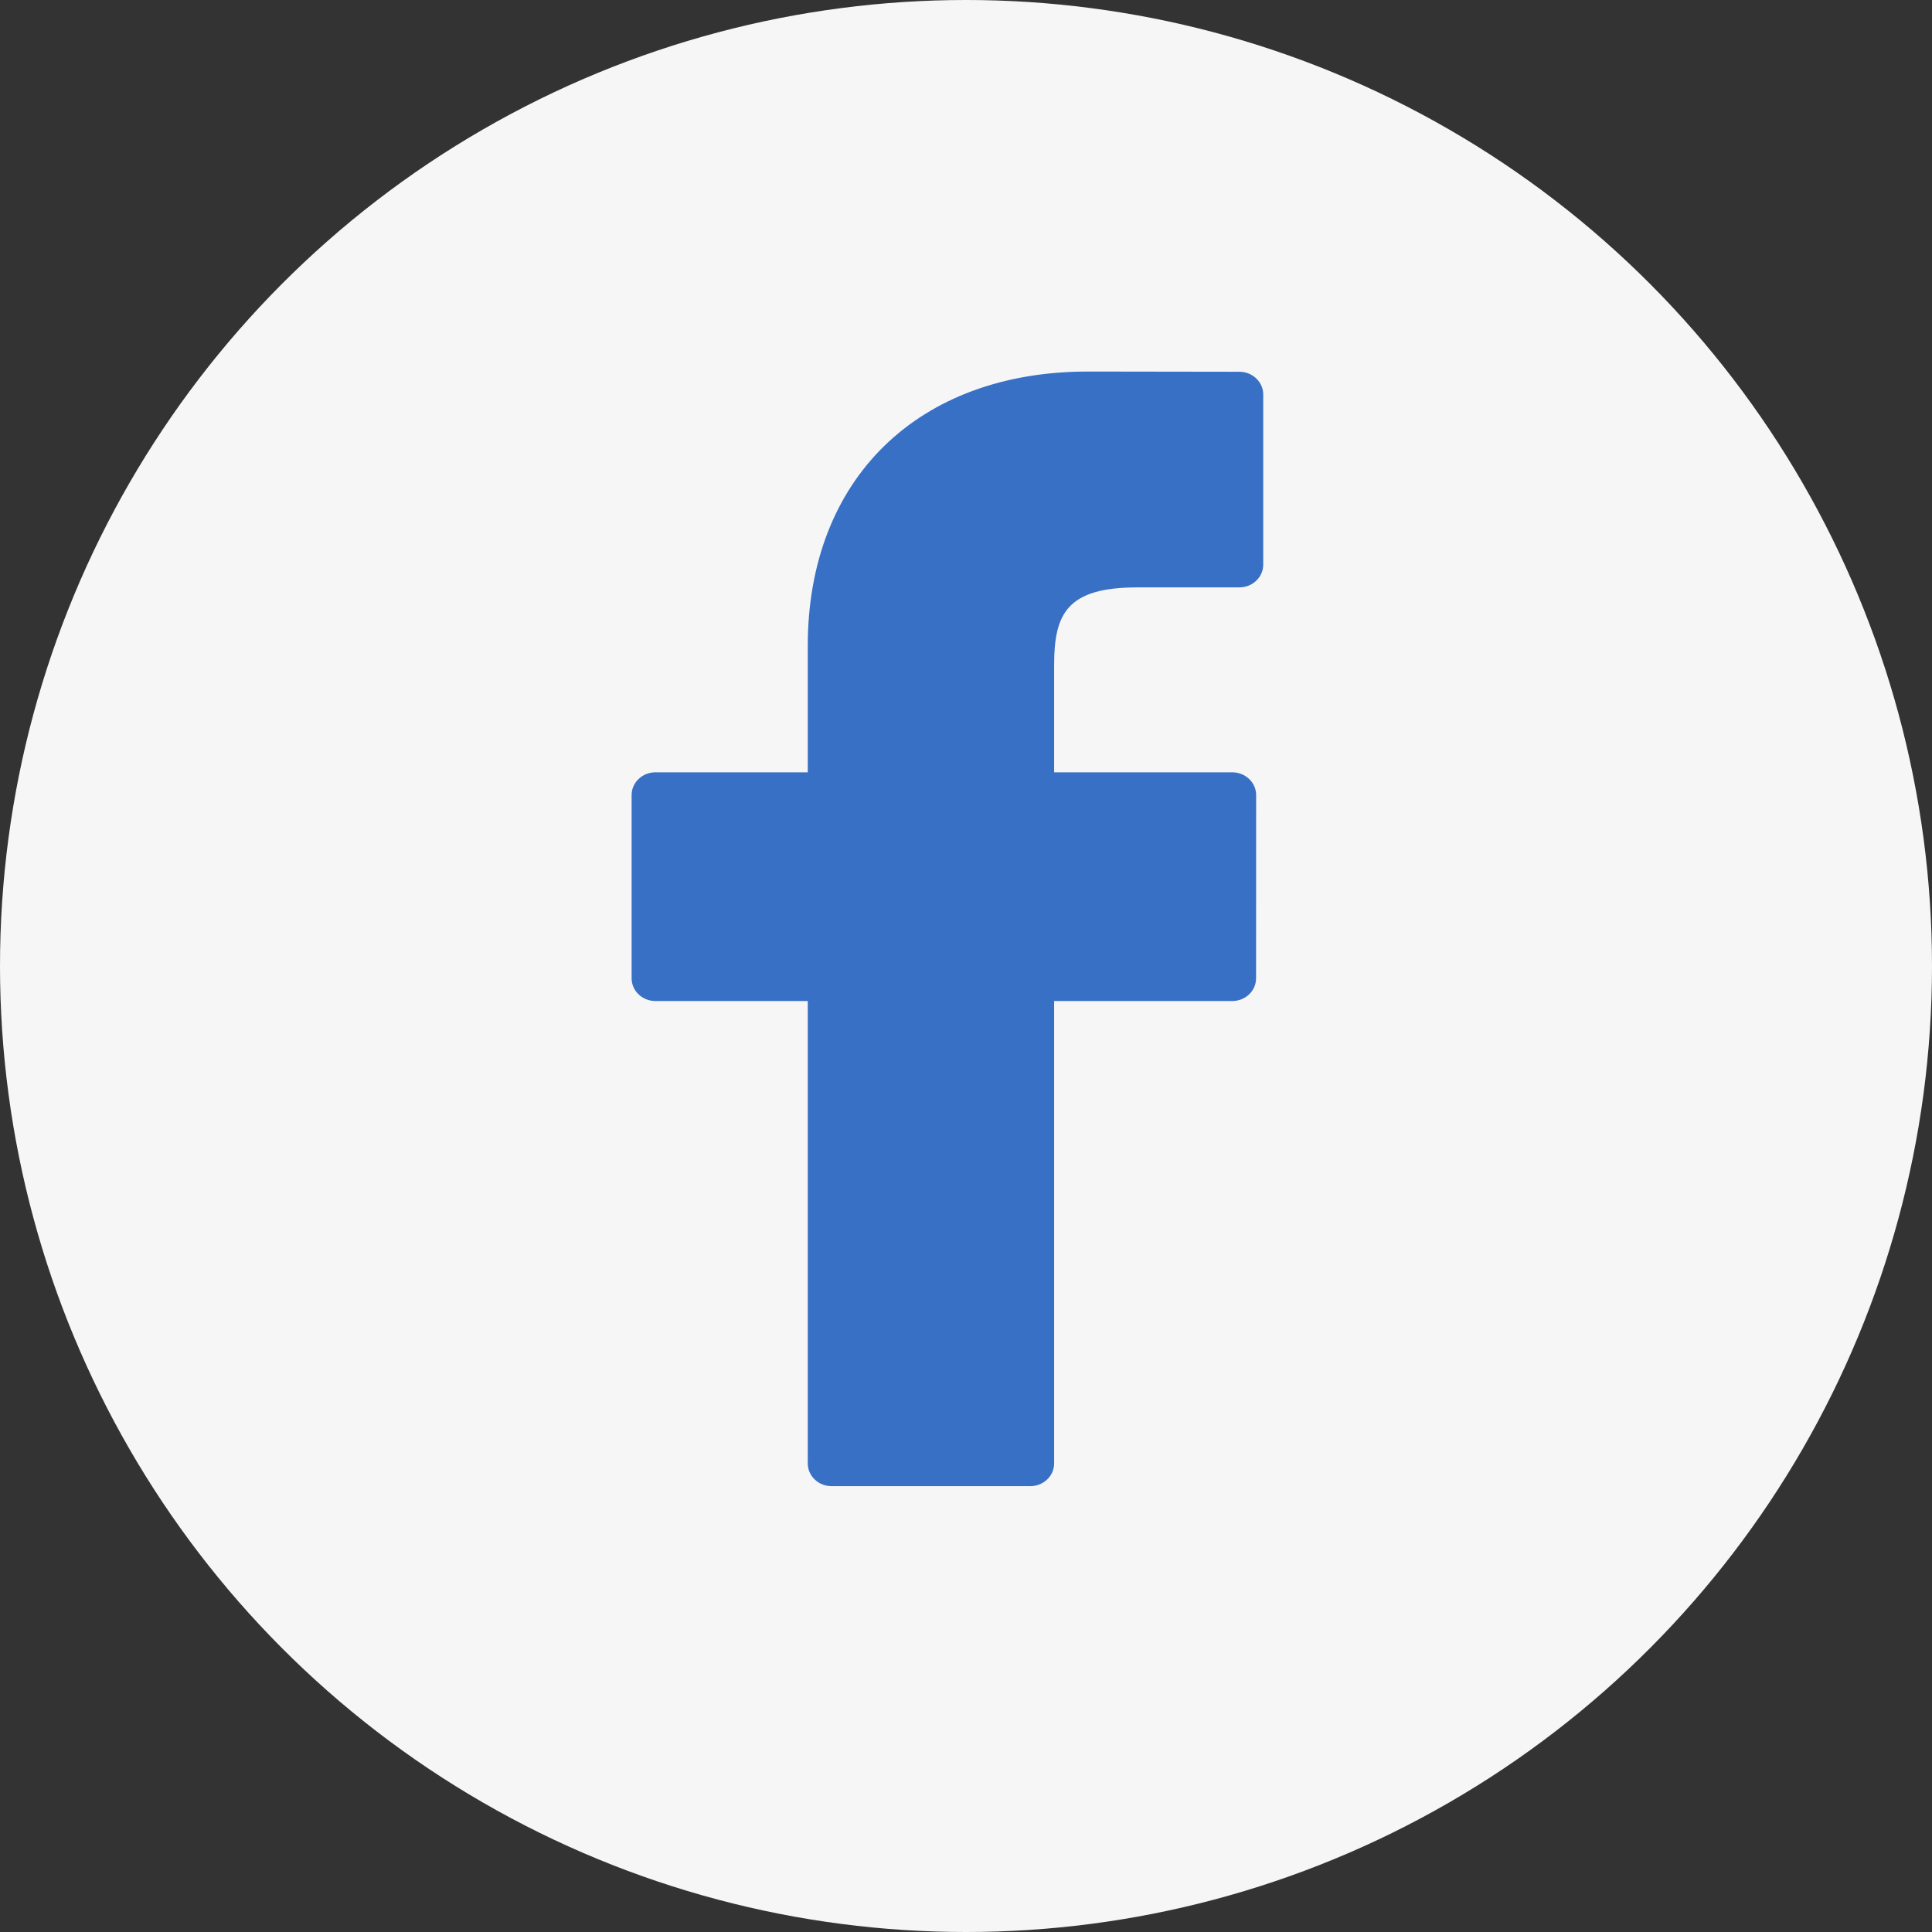 <svg width="52" height="52" viewBox="0 0 52 52" fill="none" xmlns="http://www.w3.org/2000/svg">
<rect x="0" y="0" width="52" height="52" fill="#333333" stroke="none"/>
<circle cx="26" cy="26" r="26" fill="#F6F6F6"/>
<path d="M33.36 10.006L29.282 10C24.701 10 21.741 12.898 21.741 17.383V20.787H17.641C17.287 20.787 17 21.061 17 21.399V26.331C17 26.669 17.287 26.943 17.641 26.943H21.741V39.388C21.741 39.726 22.028 40 22.382 40H27.731C28.085 40 28.372 39.726 28.372 39.388V26.943H33.166C33.52 26.943 33.807 26.669 33.807 26.331L33.809 21.399C33.809 21.237 33.741 21.081 33.621 20.967C33.501 20.852 33.338 20.787 33.167 20.787H28.372V17.901C28.372 16.515 28.719 15.81 30.612 15.81L33.359 15.809C33.713 15.809 34 15.535 34 15.198V10.618C34 10.281 33.713 10.007 33.36 10.006Z" fill="#3870C5"/>
</svg>
